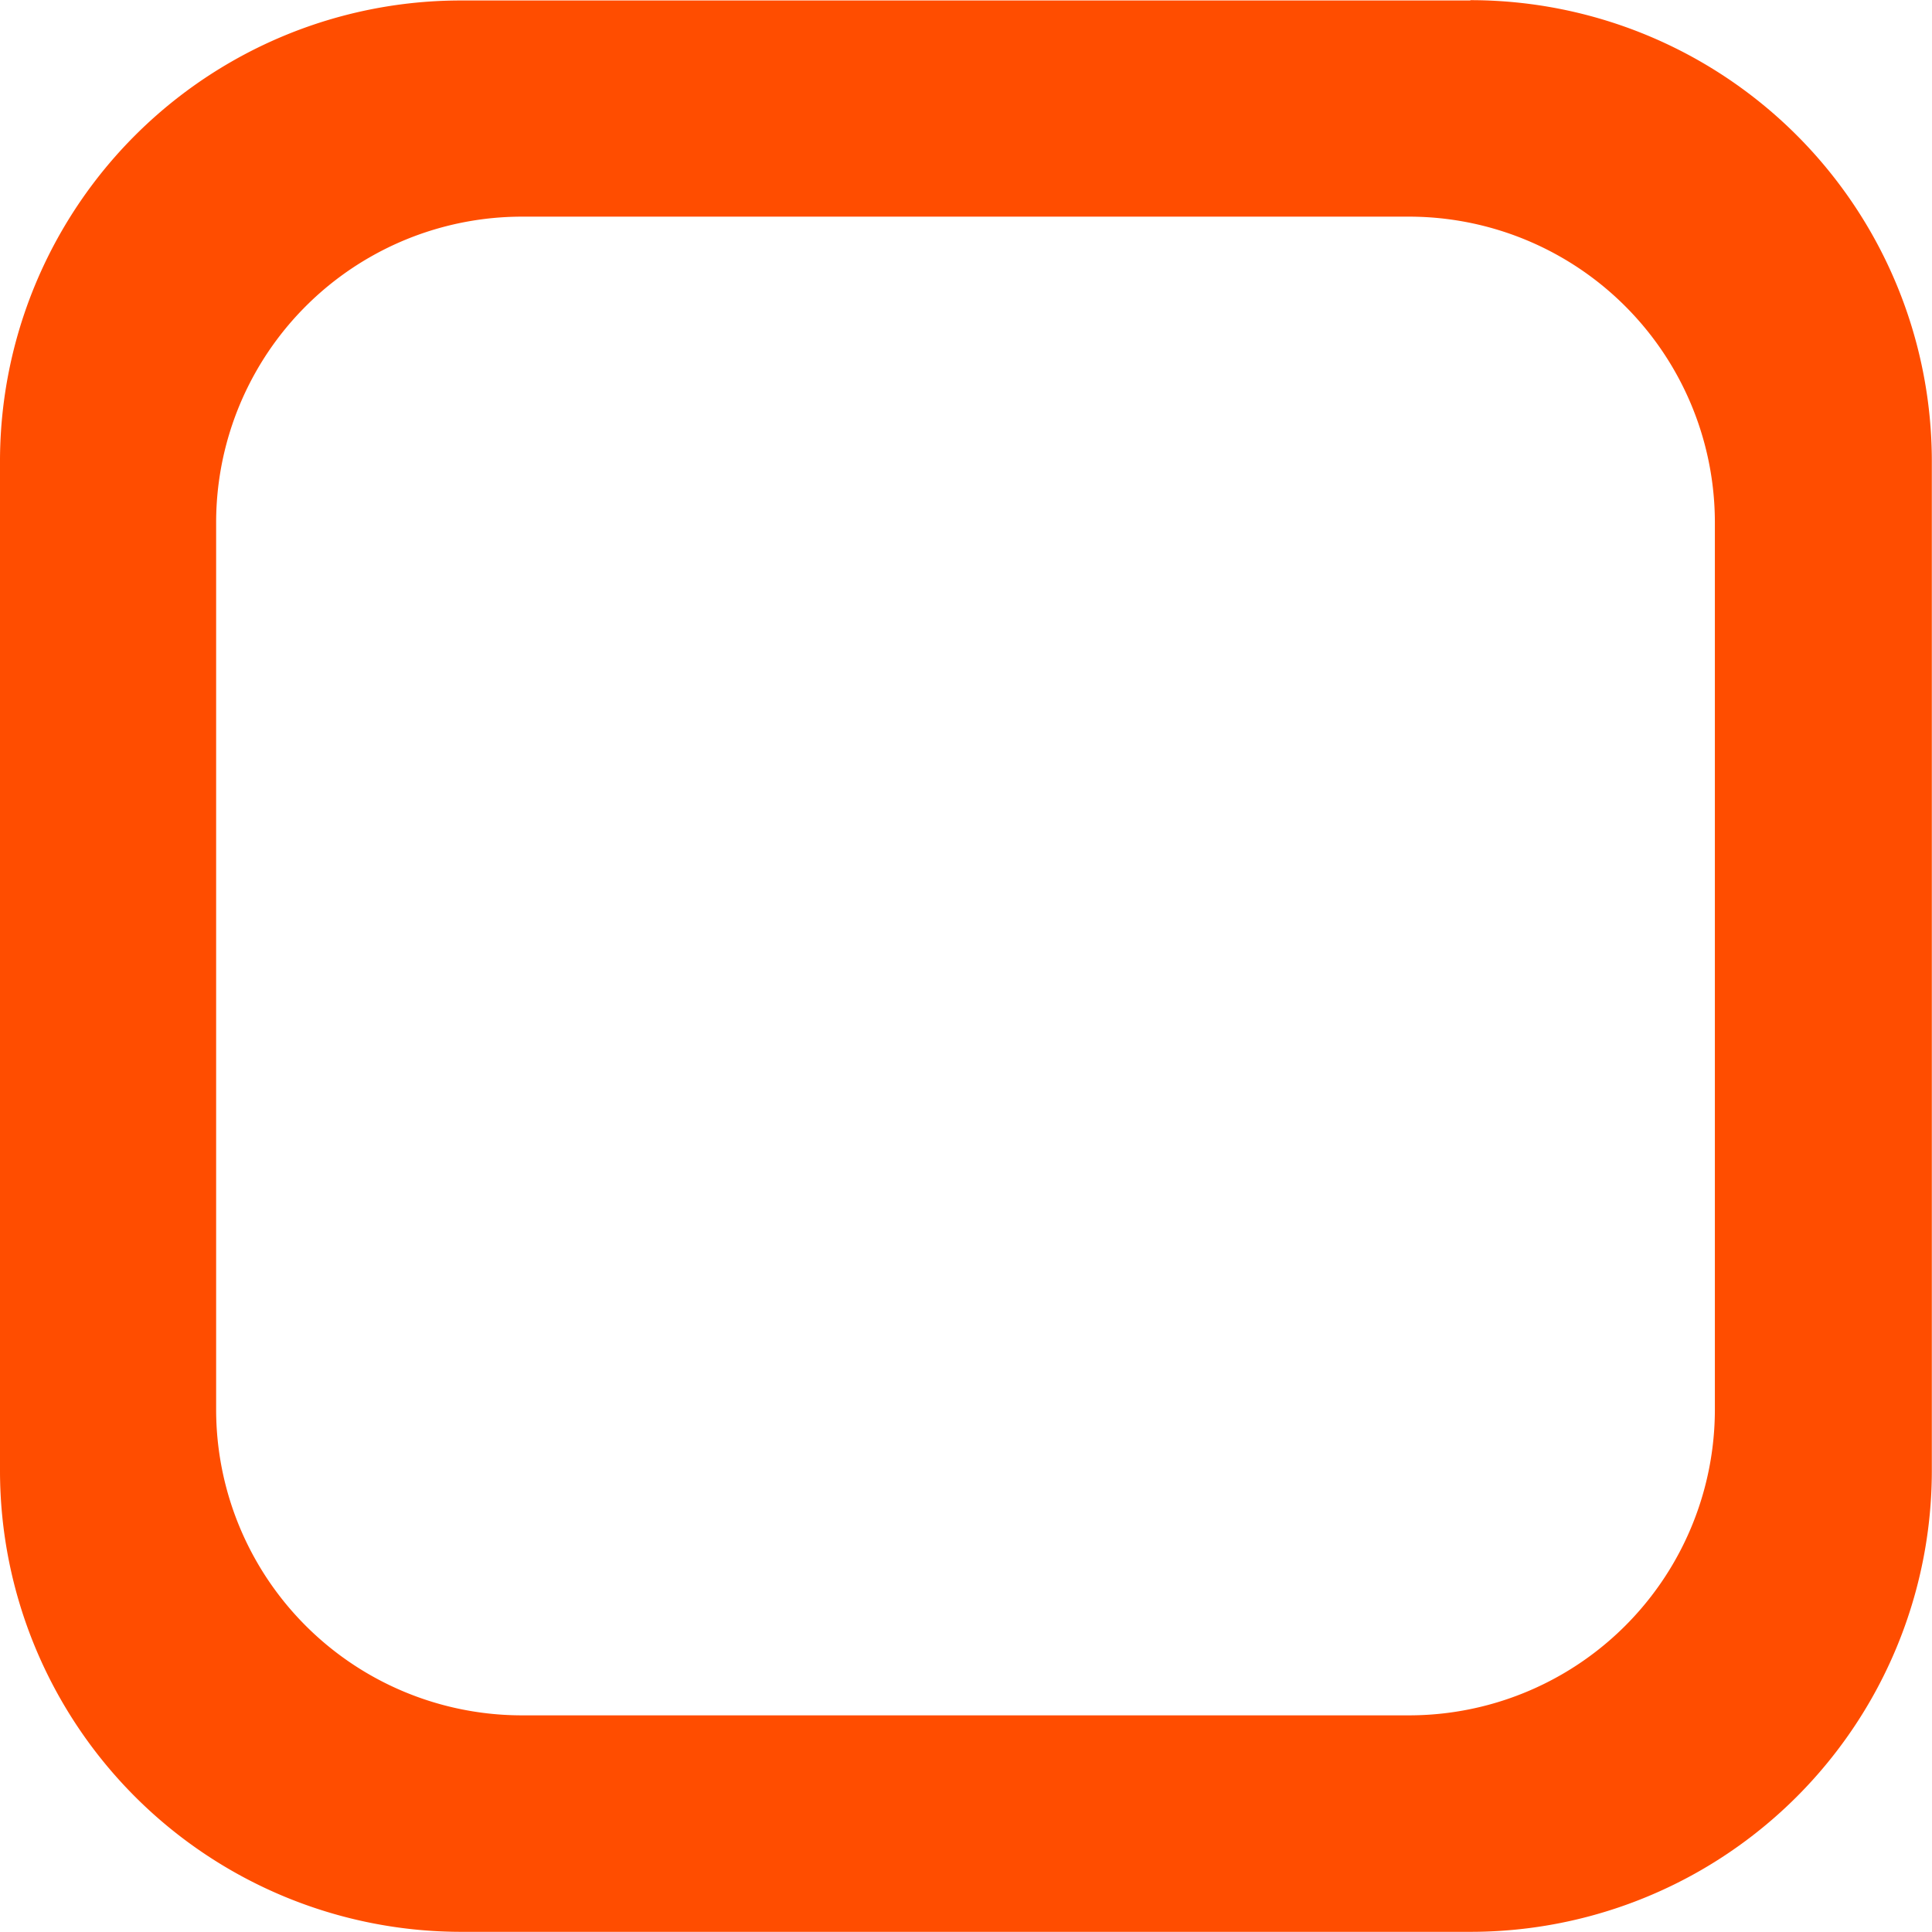 <svg xmlns="http://www.w3.org/2000/svg" width="56.547" height="56.547" viewBox="0 0 56.547 56.547">
  <path id="Pfad_30" data-name="Pfad 30" d="M43.028,11.424H13.5A13.49,13.49,0,0,0,0,24.915V54.452a13.5,13.5,0,0,0,13.5,13.5H43.042a13.5,13.5,0,0,0,13.5-13.5V24.915a13.5,13.5,0,0,0-13.5-13.5Zm7.164,41.237a8.954,8.954,0,0,1-8.955,8.955H15.281a8.953,8.953,0,0,1-8.955-8.955V26.706a8.954,8.954,0,0,1,8.955-8.955H41.237a8.954,8.954,0,0,1,8.955,8.955Z" transform="translate(0 -11.41)" fill="#ff4d00"/>
</svg>
